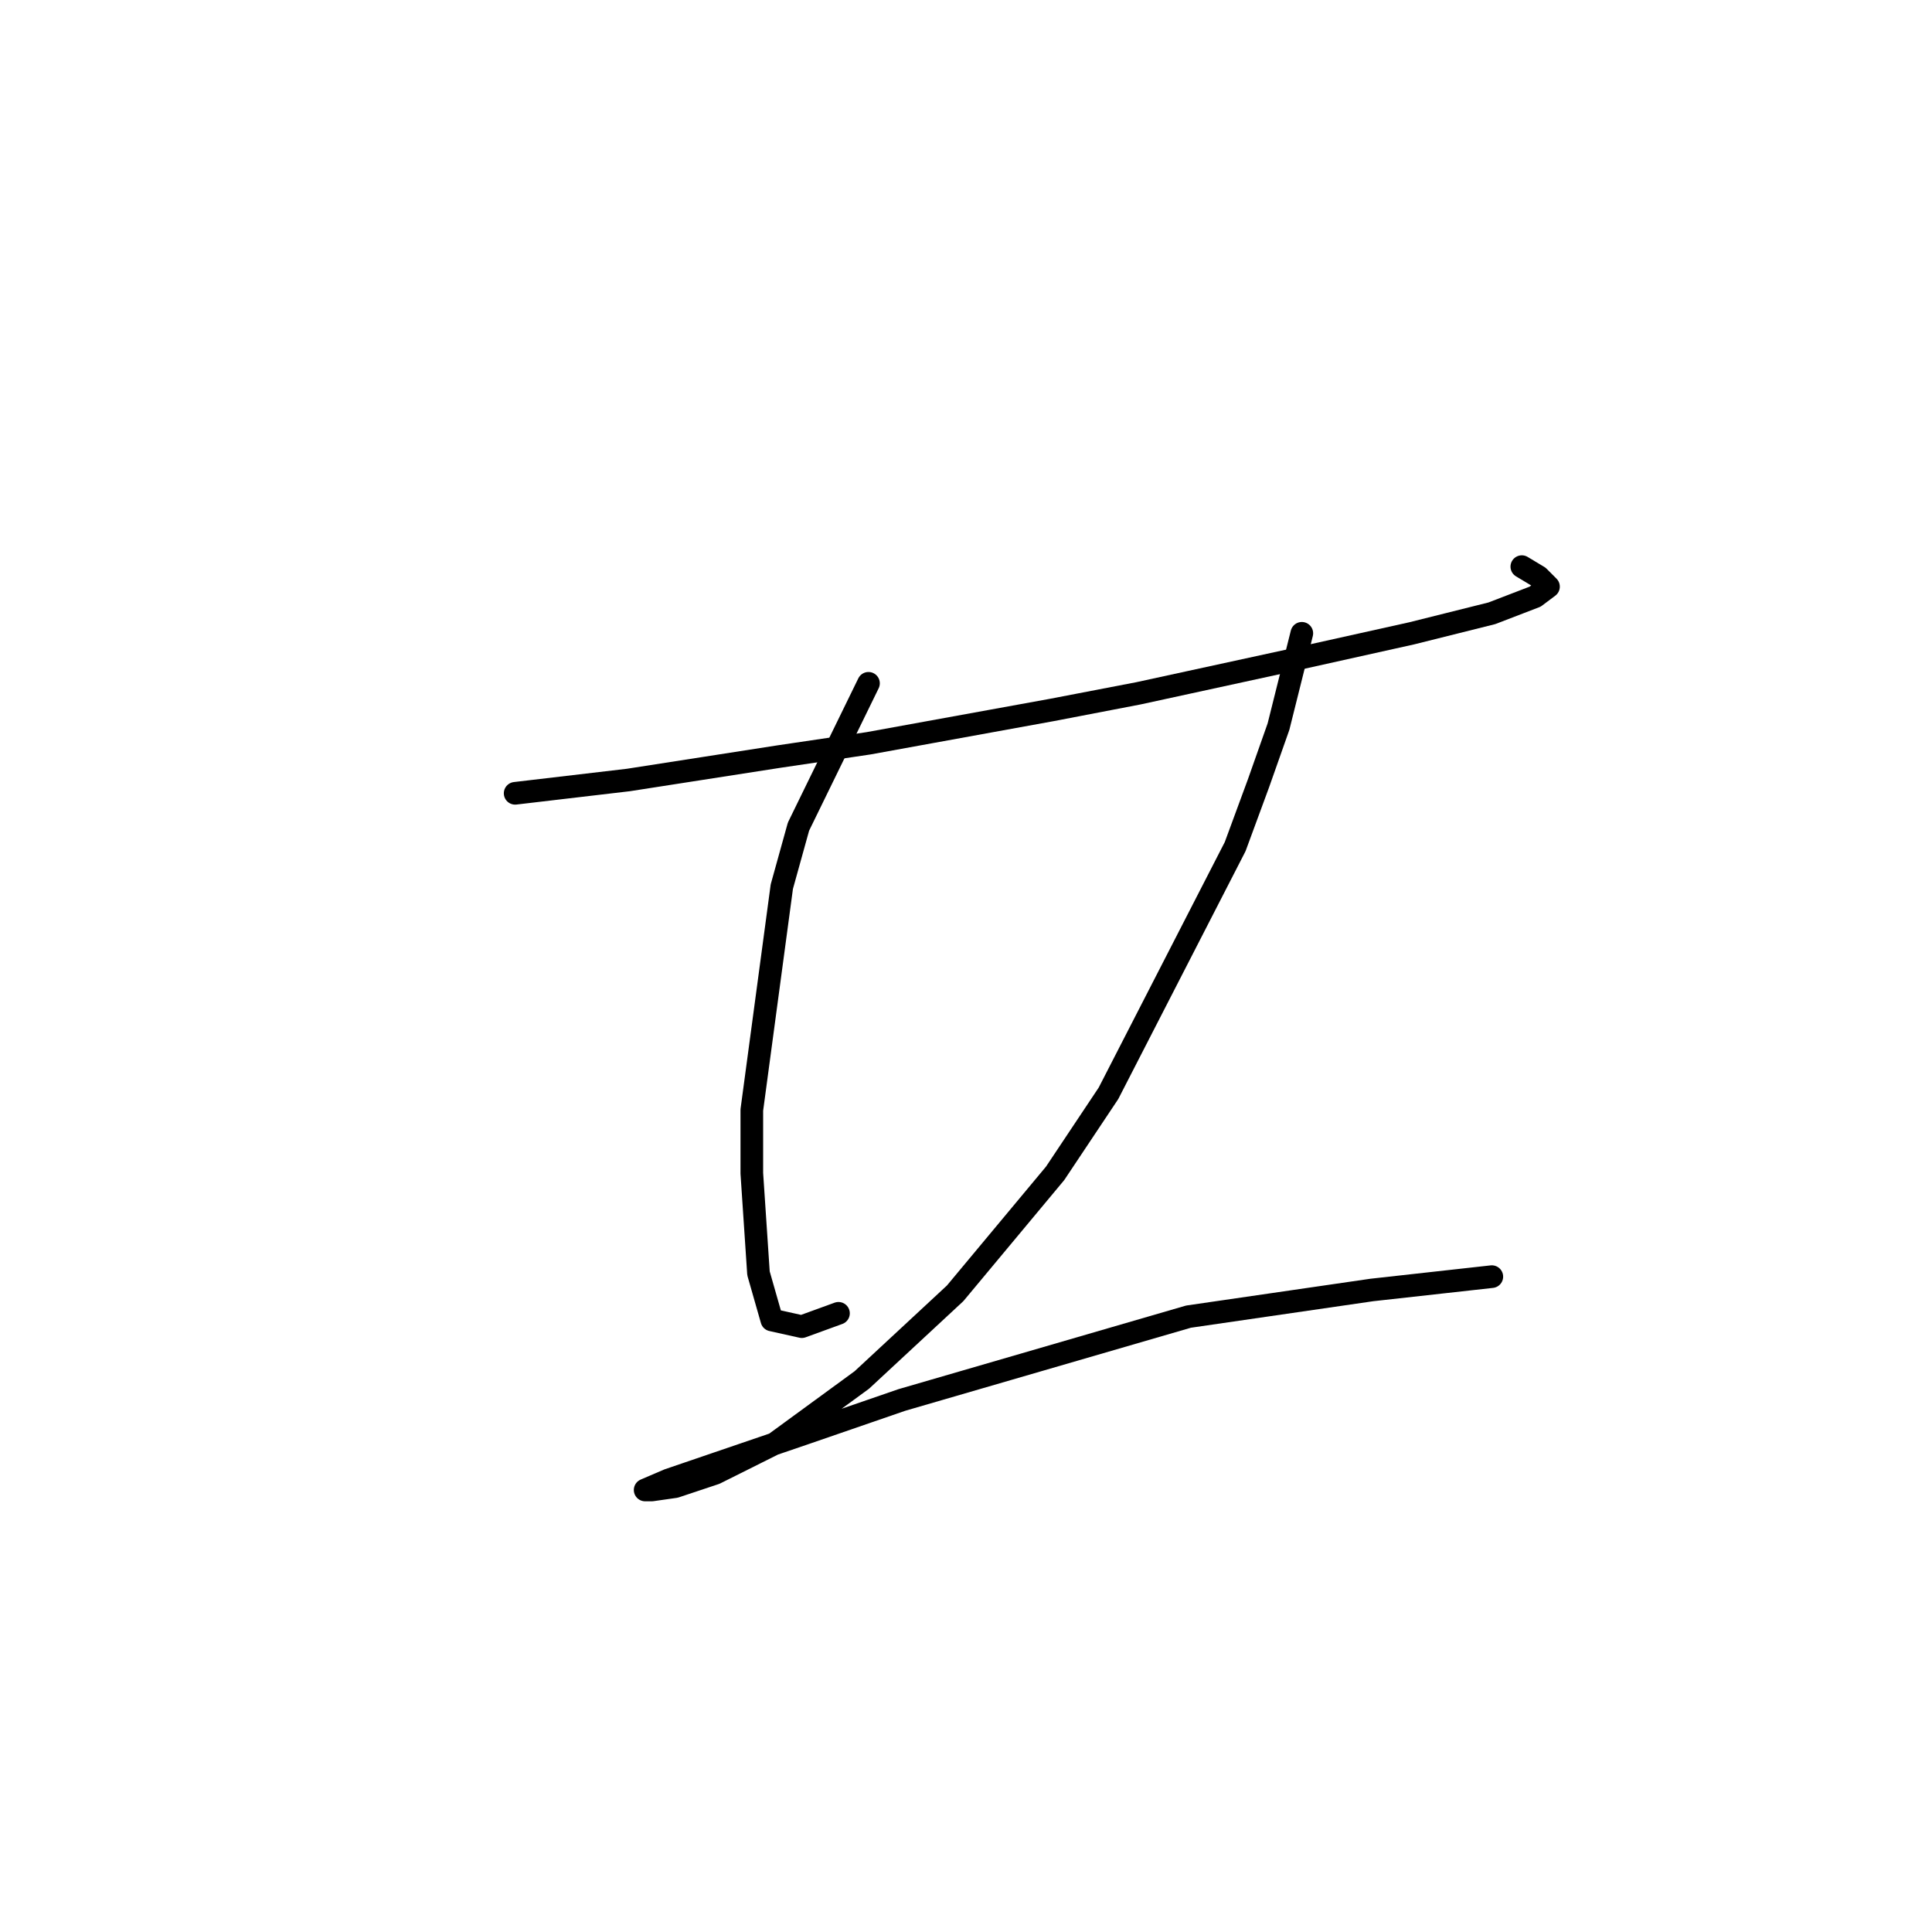 <?xml version="1.0" standalone="no"?>
    <svg width="256" height="256" xmlns="http://www.w3.org/2000/svg" version="1.1">
    <polyline stroke="black" stroke-width="3" stroke-linecap="round" fill="transparent" stroke-linejoin="round" points="68.26 105.117 83.277 103.351 103.153 100.259 115.079 98.492 139.372 94.075 150.855 91.867 171.173 87.45 187.074 83.916 197.674 81.266 203.416 79.058 205.183 77.733 203.858 76.408 201.65 75.082 201.65 75.082 " />
        <polyline stroke="black" stroke-width="3" stroke-linecap="round" fill="transparent" stroke-linejoin="round" points="115.079 90.542 105.803 109.534 103.595 117.485 99.62 147.078 99.62 155.47 100.503 168.721 102.27 174.904 106.245 175.788 111.103 174.021 111.103 174.021 " />
        <polyline stroke="black" stroke-width="3" stroke-linecap="round" fill="transparent" stroke-linejoin="round" points="172.498 83.916 169.406 96.284 166.756 103.792 163.664 112.184 146.88 144.869 139.813 155.47 126.563 171.371 114.195 182.855 102.711 191.247 94.761 195.222 89.461 196.989 86.369 197.43 85.485 197.43 88.577 196.105 106.687 189.922 119.496 185.505 157.481 174.462 181.774 170.929 197.674 169.162 197.674 169.162 " />
        </svg>